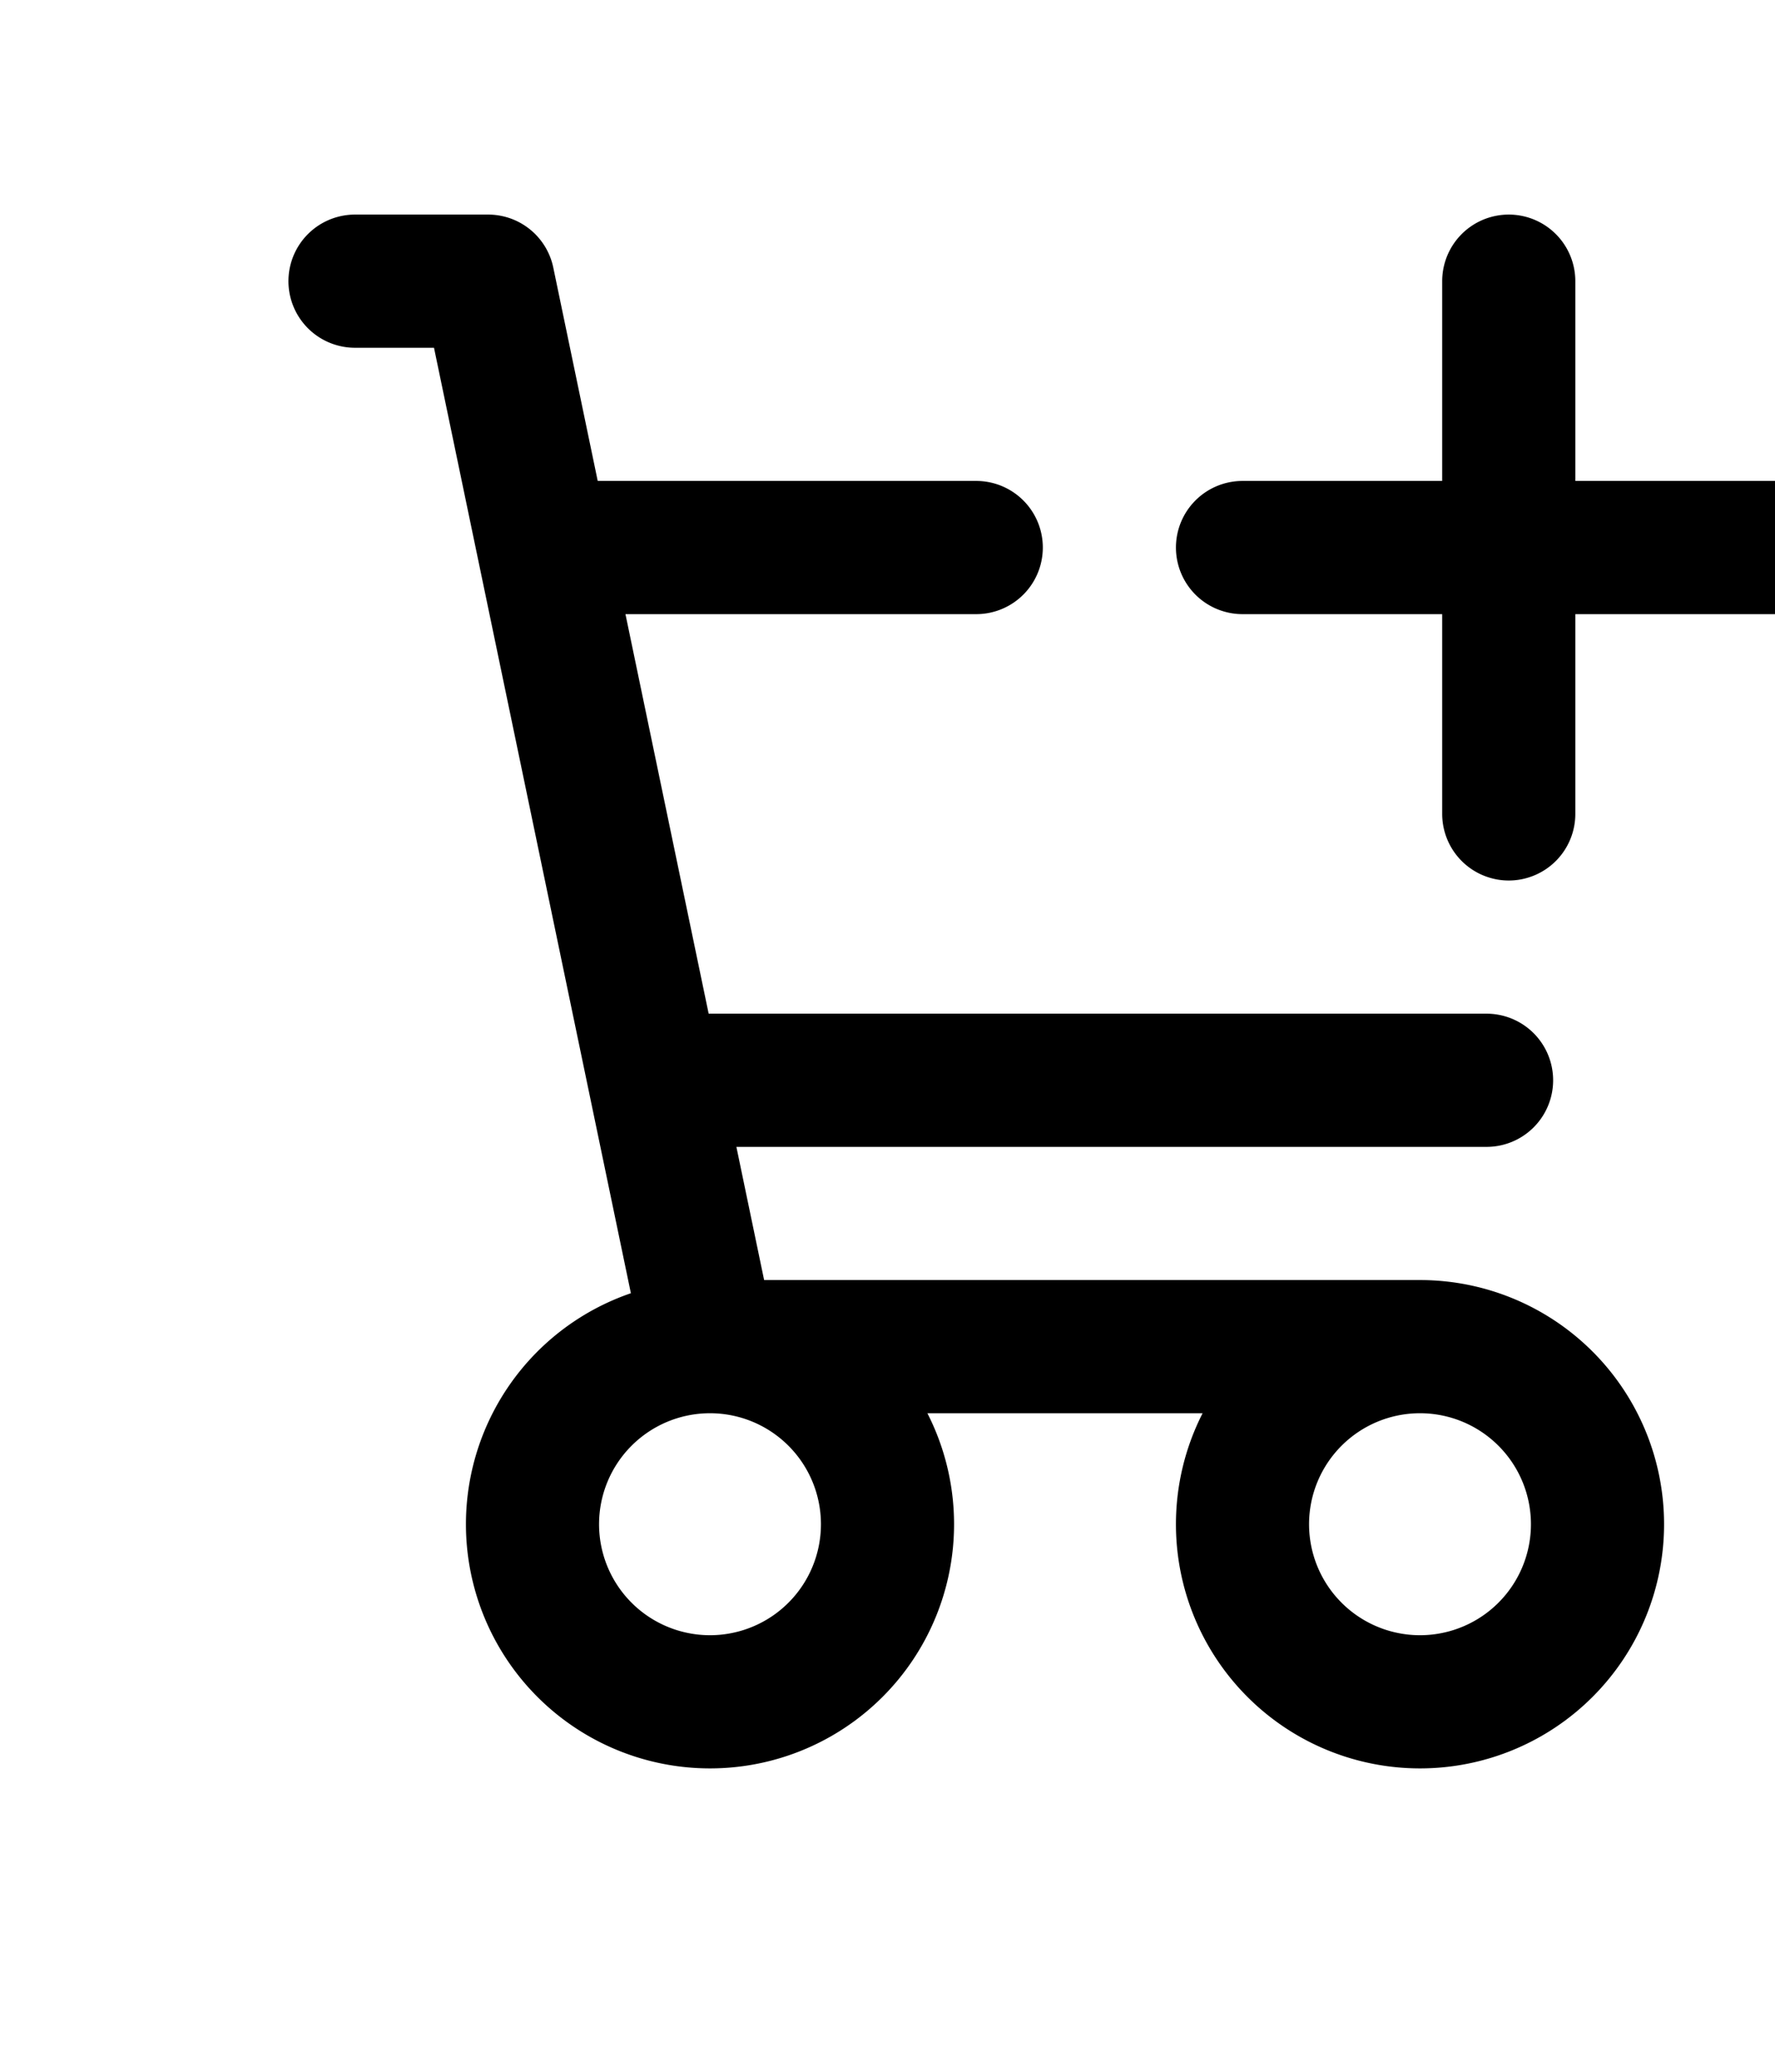 <svg class="text-gray-800 dark:text-white" aria-hidden="true" xmlns="http://www.w3.org/2000/svg" width="18" height="21" fill="none" viewBox="0 3 20 19">
  <path stroke="currentColor" stroke-linecap="round" stroke-linejoin="round" stroke-width="1.5" d="M4 4h1.5L8 16m0 0h8m-8 0a2 2 0 1 0 0 4 2 2 0 0 0 0-4Zm8 0a2 2 0 1 0 0 4 2 2 0 0 0 0-4Zm.75-3H7.5M11 7H6.312M17 4v6m-3-3h6"/>
</svg>
